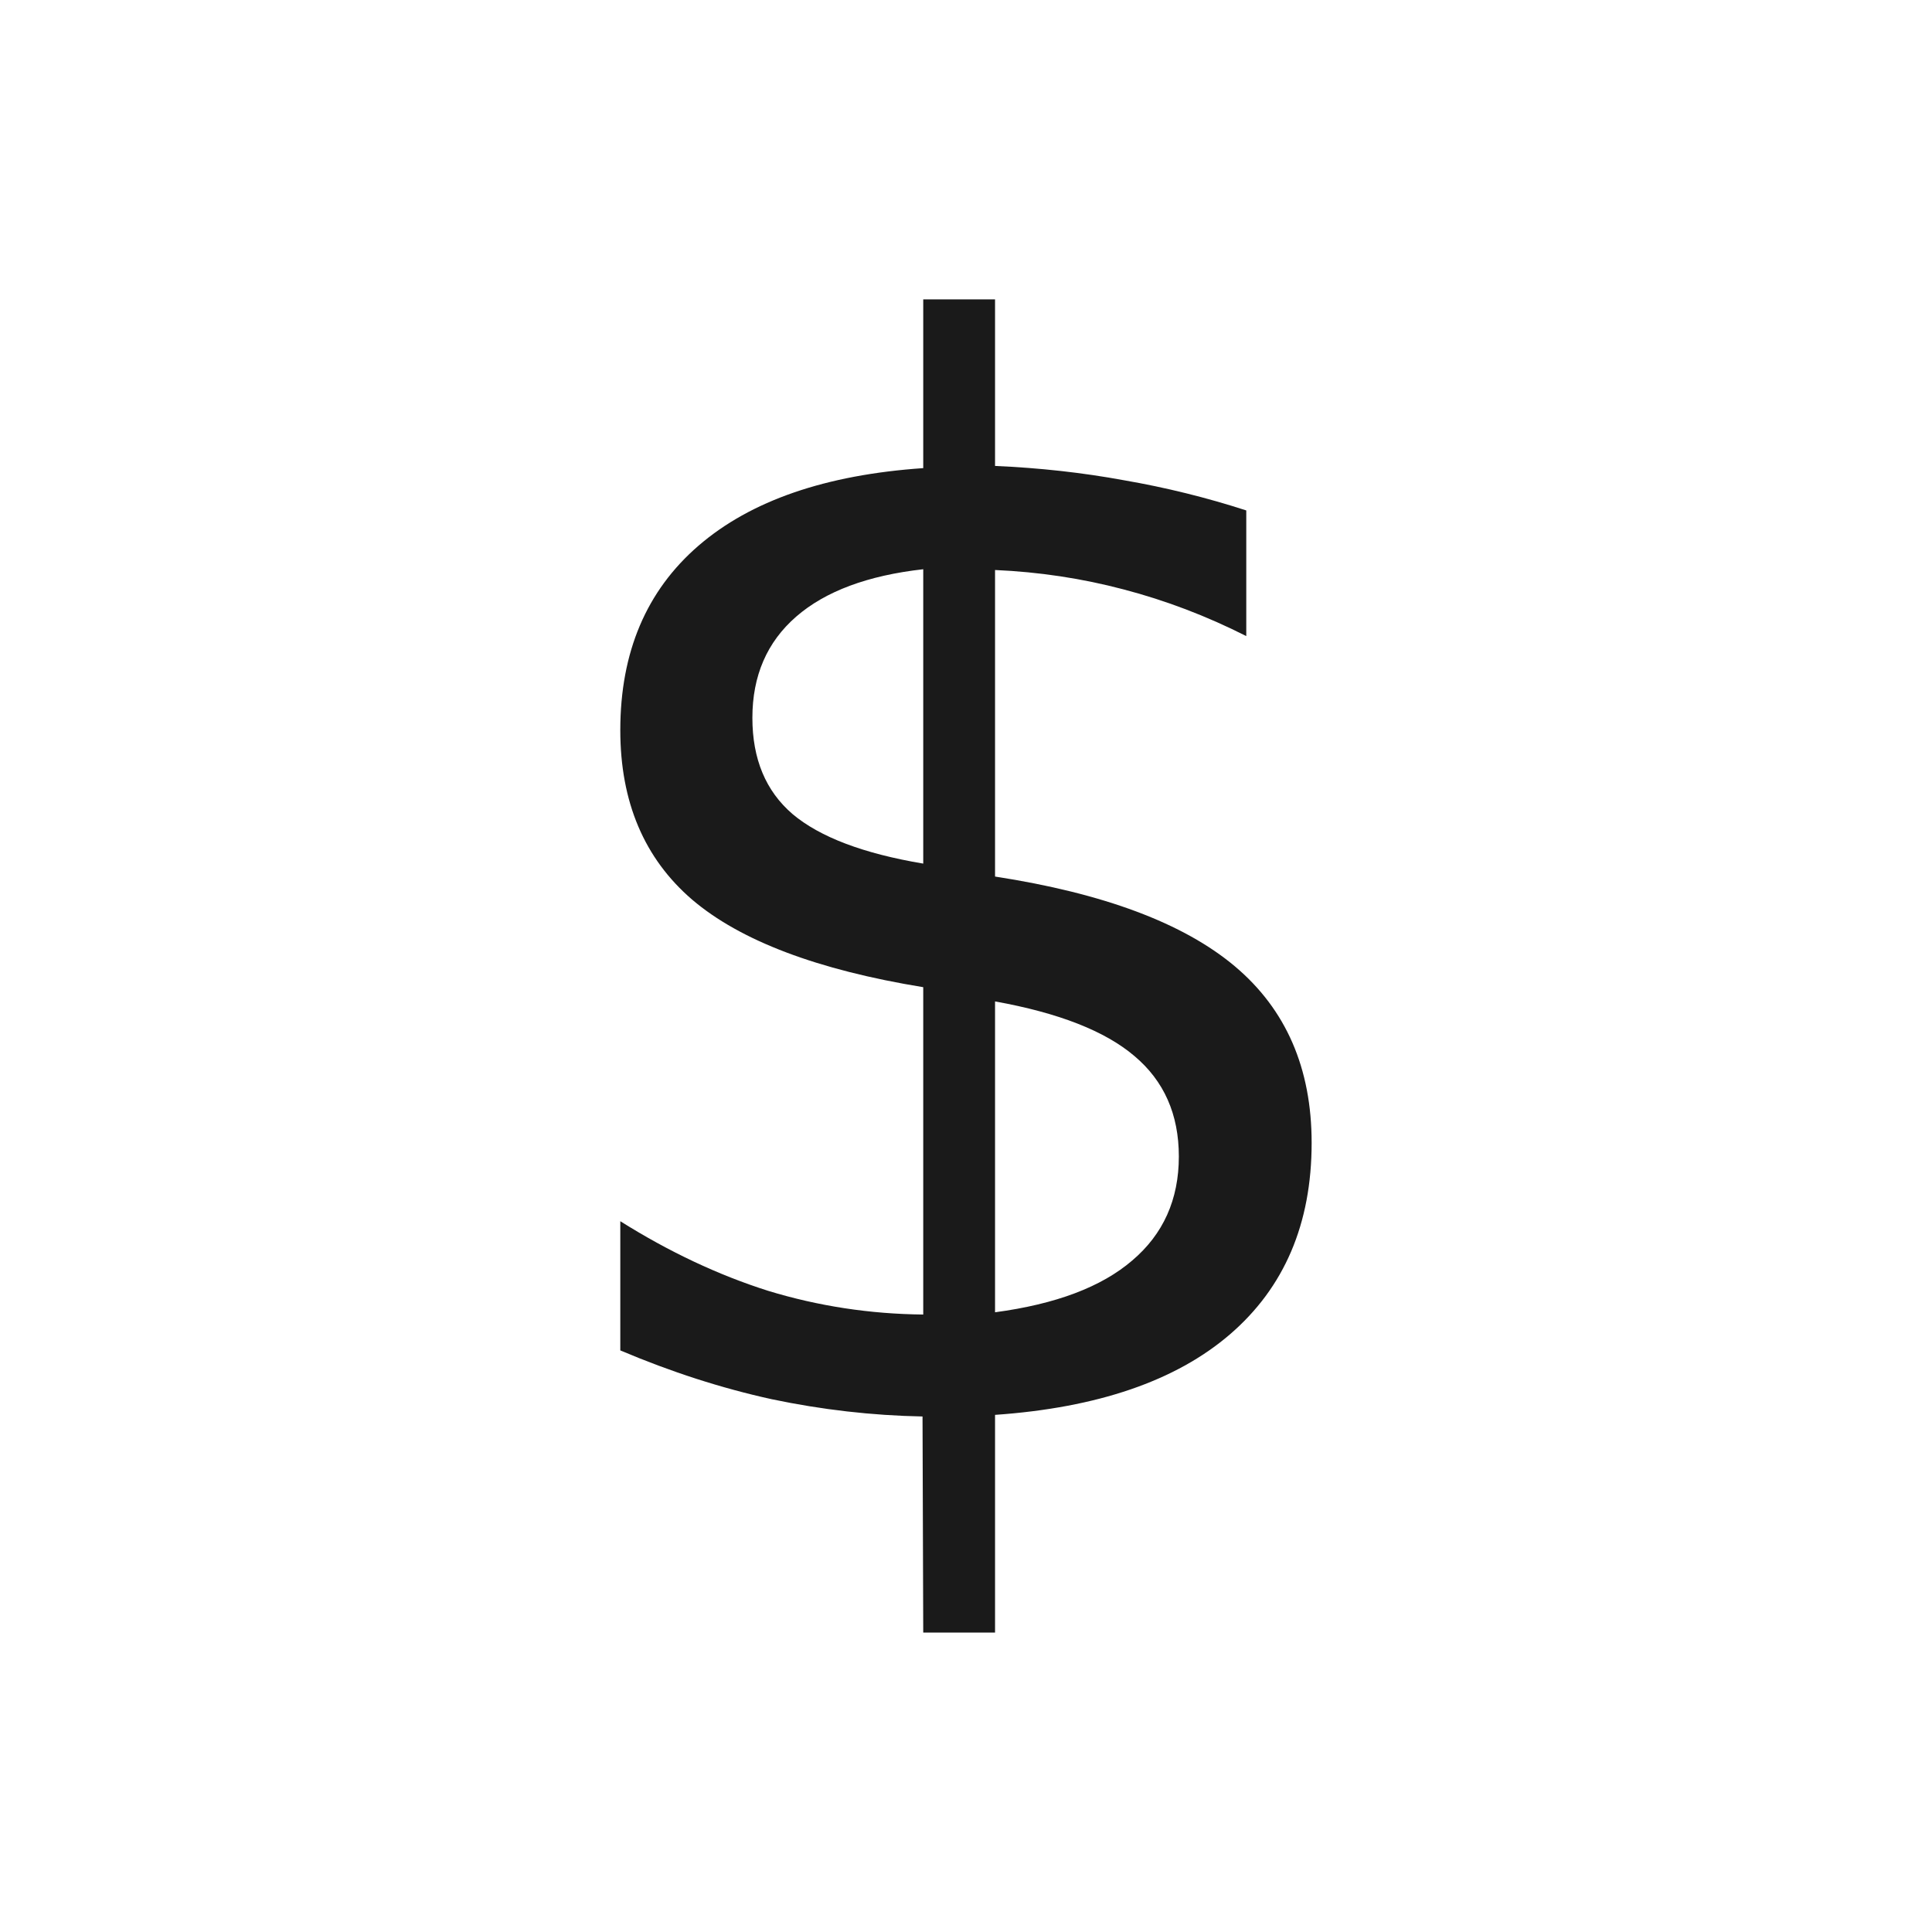 <?xml version="1.0" encoding="UTF-8" standalone="no"?>
<!-- Created with Inkscape (http://www.inkscape.org/) -->

<svg
   xmlns:dc="http://purl.org/dc/elements/1.1/"
   xmlns:cc="http://creativecommons.org/ns#"
   xmlns:rdf="http://www.w3.org/1999/02/22-rdf-syntax-ns#"
   xmlns:svg="http://www.w3.org/2000/svg"
   xmlns="http://www.w3.org/2000/svg"
   xmlns:sodipodi="http://sodipodi.sourceforge.net/DTD/sodipodi-0.dtd"
   xmlns:inkscape="http://www.inkscape.org/namespaces/inkscape"
   width="30"
   height="30"
   id="svg2"
   sodipodi:version="0.32"
   inkscape:version="0.48.4 r9939"
   sodipodi:docname="yen.svg"
   inkscape:output_extension="org.inkscape.output.svg.inkscape"
   version="1.1">
  <defs
     id="defs4" />
  <sodipodi:namedview
     id="base"
     pagecolor="#ffffff"
     bordercolor="#666666"
     borderopacity="1.0"
     inkscape:pageopacity="0.0"
     inkscape:pageshadow="2"
     inkscape:zoom="10.276087"
     inkscape:cx="15.344828"
     inkscape:cy="14.482759"
     inkscape:document-units="px"
     inkscape:current-layer="layer1"
     inkscape:window-width="656"
     inkscape:window-height="1029"
     inkscape:window-x="0"
     inkscape:window-y="19"
     showgrid="false"
     inkscape:window-maximized="0" />
  <g
     inkscape:label="Capa 1"
     inkscape:groupmode="layer"
     id="layer1"
     transform="translate(0,-1022.362)">
    <path
       sodipodi:type="arc"
       style="color:#000000;fill:#1a1a1a;stroke:#d4d4d4;stroke-width:1.028;stroke-opacity:1;marker:none;visibility:visible;display:inline;overflow:visible;enable-background:accumulate"
       id="path16617-6-6"
       sodipodi:cx="15.16226"
       sodipodi:cy="16.56851"
       sodipodi:rx="14.008413"
       sodipodi:ry="14.008413"
       d="m 29.171,16.569 a 14.008,14.008 0 1 1 -28.017,0 14.008,14.008 0 1 1 28.017,0 z"
       transform="matrix(0.973,0,0,0.973,330.508,953.632)" />
    <path
       style="fill:#1a1a1a;stroke:#d4d4d4;stroke-width:1px;stroke-linecap:butt;stroke-linejoin:miter;stroke-opacity:1"
       d="m 345.296,957.89 0,11.863 0,0"
       id="path16623-6-2"
       inkscape:connector-curvature="0"
       inkscape:transform-center-y="-5.9314904" />
    <path
       style="fill:#1a1a1a;stroke:#d4d4d4;stroke-width:1px;stroke-linecap:butt;stroke-linejoin:miter;stroke-opacity:1"
       d="m 357.159,969.753 -1.709,0 0,0"
       id="path16623-4-2-0"
       inkscape:connector-curvature="0"
       inkscape:transform-center-x="-0.854382" />
    <path
       style="fill:#1a1a1a;stroke:#d4d4d4;stroke-width:1px;stroke-linecap:butt;stroke-linejoin:miter;stroke-opacity:1"
       d="m 345.296,981.616 0,-2.018 0,0"
       id="path16623-4-3-9-0"
       inkscape:connector-curvature="0"
       inkscape:transform-center-y="1.0091015" />
    <path
       style="fill:#1a1a1a;stroke:#d4d4d4;stroke-width:1px;stroke-linecap:butt;stroke-linejoin:miter;stroke-opacity:1"
       d="m 333.433,969.753 11.863,0 0,0"
       id="path16623-4-3-4-1-0"
       inkscape:connector-curvature="0"
       inkscape:transform-center-x="5.9315" />
    <path
       inkscape:connector-curvature="0"
       sodipodi:nodetypes="cccccccccccccc"
       id="path9518-0-7"
       d="m 15,1025.992 -11.242,9.924 2.248,0 0,12.818 6.745,0 0,-7.564 4.651,0 1.3e-5,7.564 6.591,0 0,-12.818 2.248,0 -11.242,-9.924 0,0 0,0 z"
       style="font-size:12px;fill:none;stroke:none" />
    <path
       inkscape:connector-curvature="0"
       id="path23797-0"
       style="font-size:37.329px;font-style:normal;font-variant:normal;font-weight:normal;font-stretch:normal;text-indent:0;text-align:start;text-decoration:none;line-height:125%;letter-spacing:0px;word-spacing:0px;text-transform:none;direction:ltr;block-progression:tb;writing-mode:lr-tb;text-anchor:start;color:#000000;fill:#1a1a1a;fill-opacity:1;fill-rule:nonzero;stroke:none;stroke-width:1px;marker:none;visibility:visible;font-family:DejaVu Sans;-inkscape-font-specification:DejaVu Sans"
       d="m 15.451,1047.712 -1.115,0 -0.011,-3.355 c -0.78,-0.015 -1.561,-0.104 -2.341,-0.268 -0.78,-0.171 -1.564,-0.424 -2.352,-0.758 l 0,-2.006 c 0.758,0.476 1.523,0.836 2.296,1.081 0.78,0.238 1.583,0.36 2.408,0.368 l 0,-5.083 c -1.642,-0.268 -2.839,-0.721 -3.589,-1.36 -0.743,-0.639 -1.115,-1.516 -1.115,-2.631 -2e-6,-1.211 0.405,-2.166 1.215,-2.865 0.81,-0.699 1.973,-1.1 3.489,-1.204 l 0,-2.62 1.115,0 0,2.586 c 0.691,0.03 1.36,0.104 2.006,0.223 0.647,0.112 1.278,0.268 1.895,0.468 l 0,1.951 c -0.617,-0.312 -1.252,-0.554 -1.906,-0.725 -0.647,-0.171 -1.312,-0.271 -1.995,-0.301 l 0,4.76 c 1.687,0.26 2.928,0.725 3.723,1.393 0.795,0.669 1.193,1.583 1.193,2.742 -1.3e-5,1.256 -0.424,2.248 -1.271,2.976 -0.84,0.721 -2.055,1.137 -3.645,1.248 l 0,3.378 m -1.115,-11.939 0,-4.57 c -0.862,0.097 -1.52,0.342 -1.973,0.736 -0.453,0.394 -0.68,0.918 -0.68,1.572 -4e-6,0.639 0.208,1.137 0.624,1.494 0.424,0.357 1.1,0.613 2.029,0.769 m 1.115,2.14 0,4.827 c 0.944,-0.126 1.653,-0.394 2.129,-0.803 0.483,-0.409 0.725,-0.948 0.725,-1.616 -1.1e-5,-0.654 -0.23,-1.174 -0.691,-1.561 -0.453,-0.386 -1.174,-0.669 -2.163,-0.847" />
  </g>
</svg>
